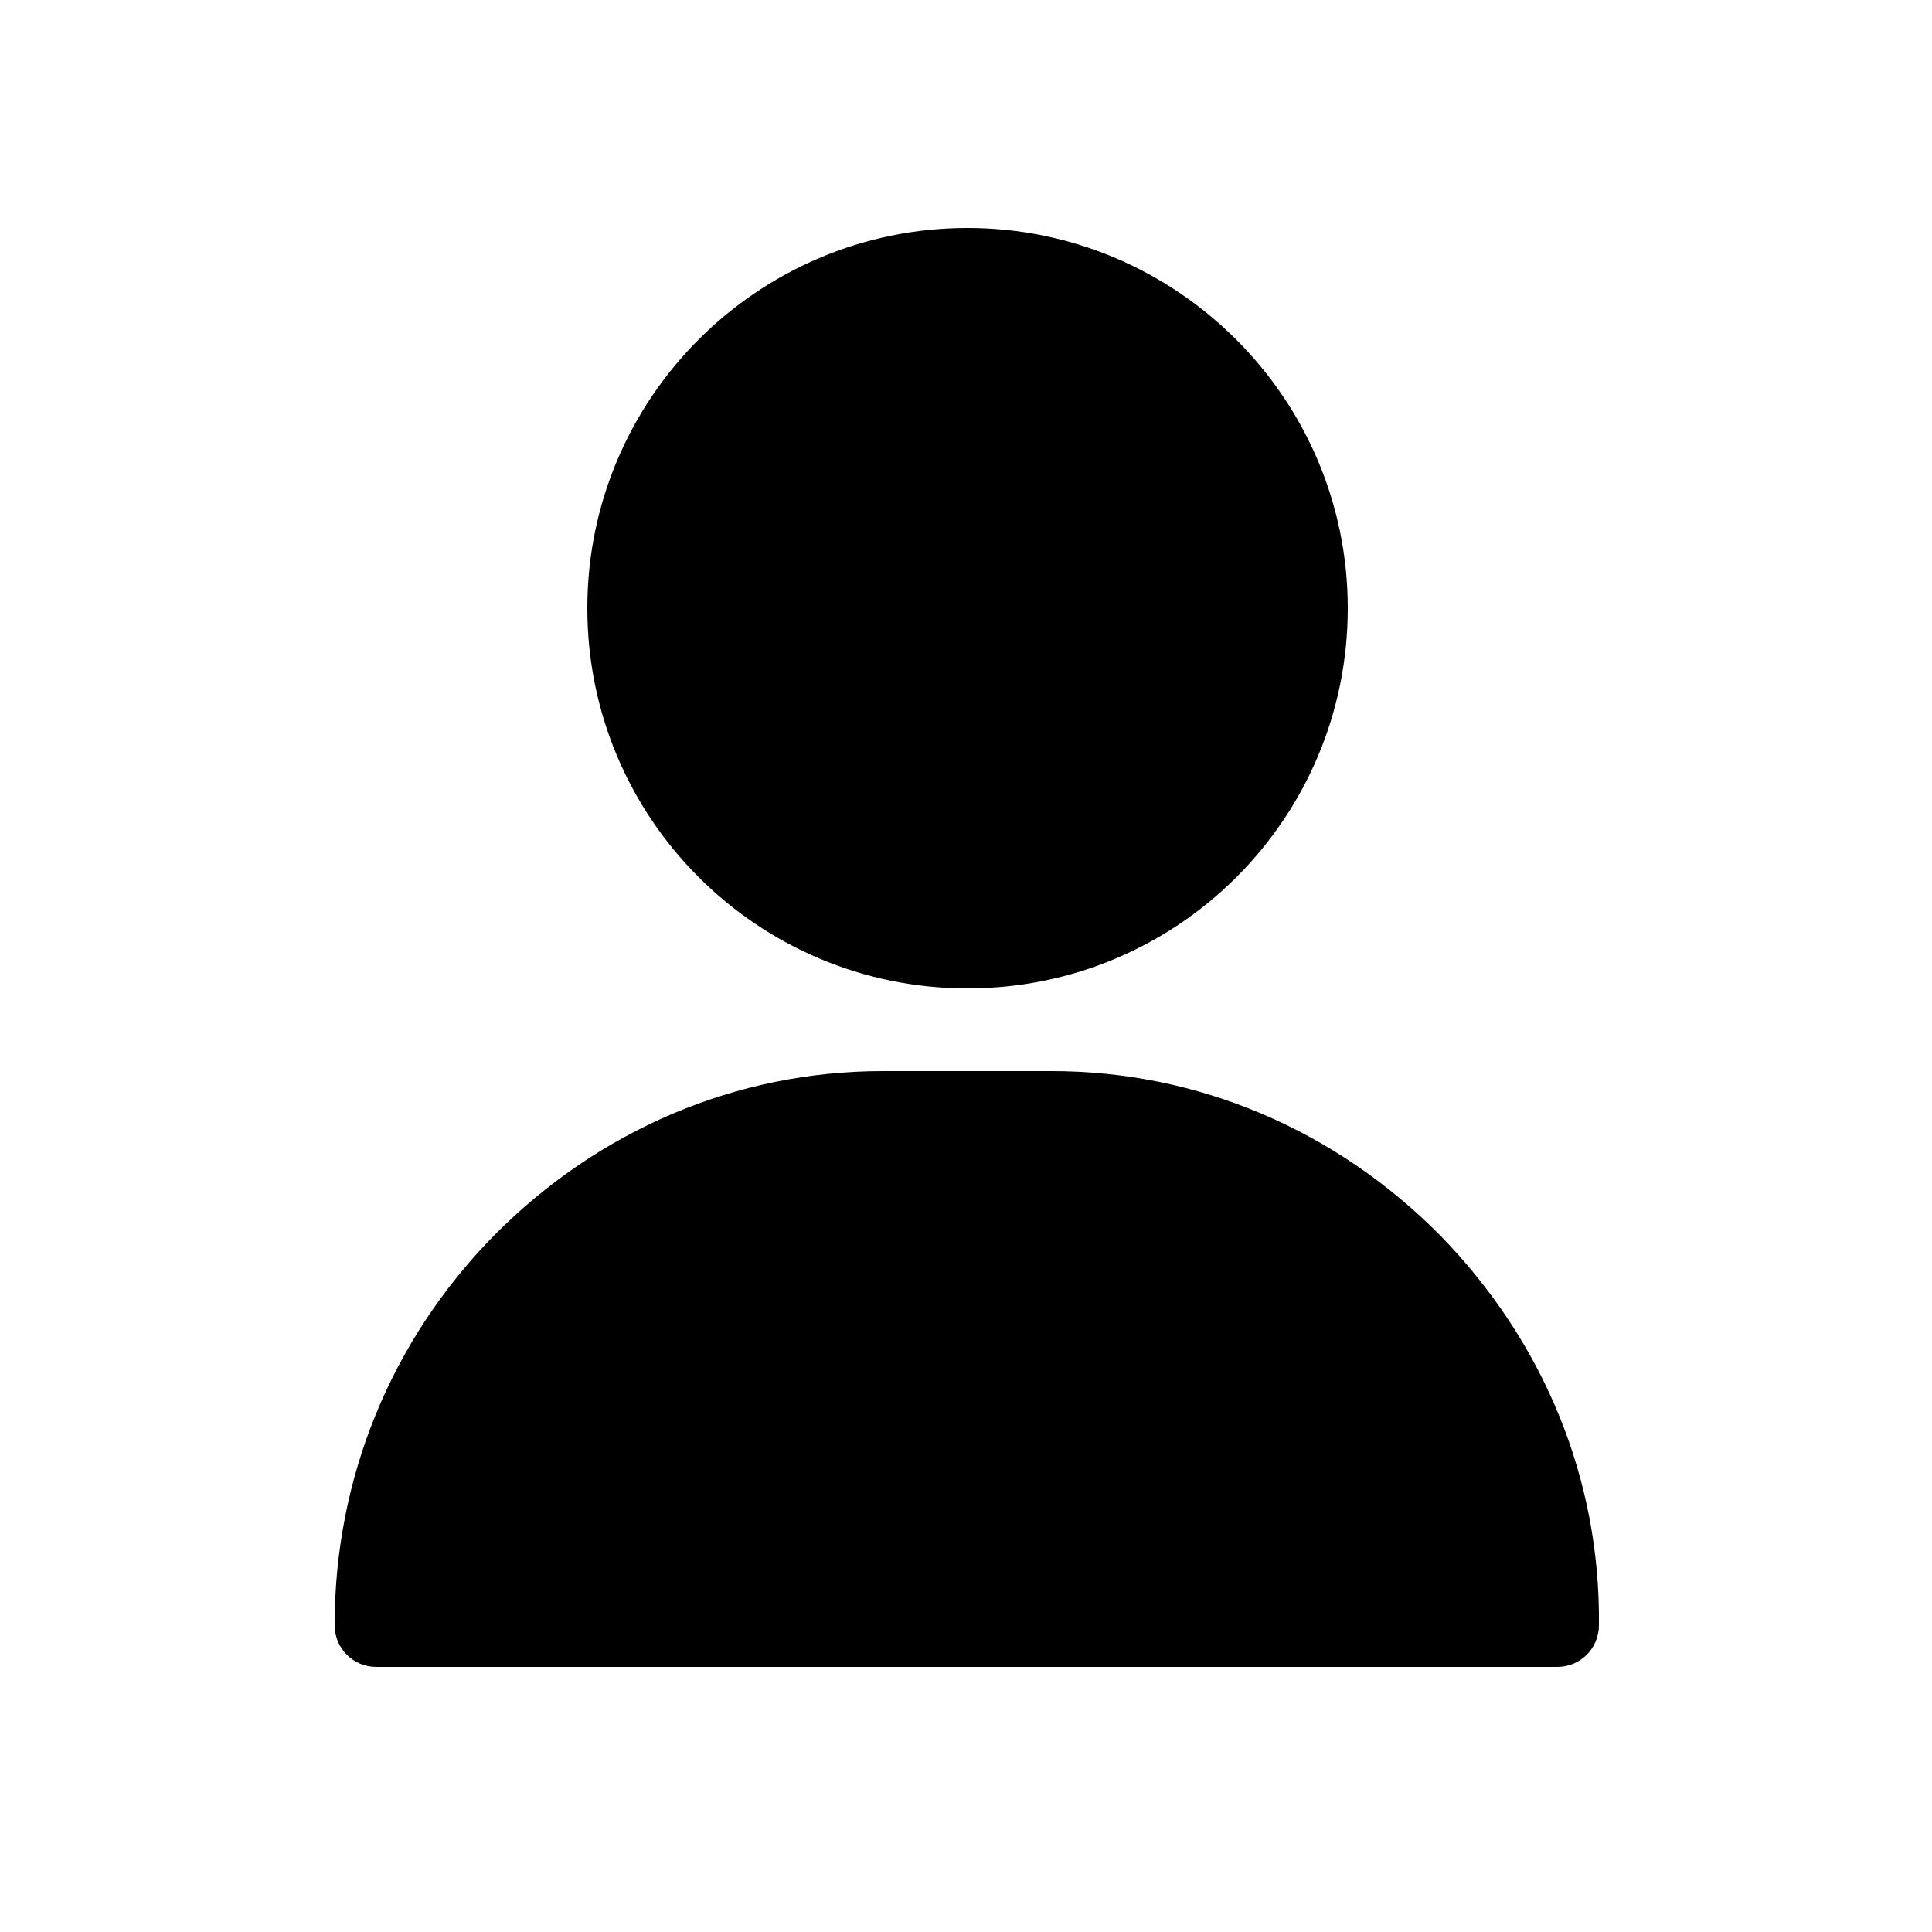 <?xml version="1.0" encoding="utf-8"?>
<!-- Generator: Adobe Illustrator 24.0.1, SVG Export Plug-In . SVG Version: 6.00 Build 0)  -->
<svg version="1.1" id="Layer_1" xmlns="http://www.w3.org/2000/svg" xmlns:xlink="http://www.w3.org/1999/xlink" x="0px" y="0px"
	 viewBox="0 0 250 250" style="enable-background:new 0 0 250 250;" xml:space="preserve">
<g>
	<g>
		<g>
			<path d="M125.2,29.5c-27.1,0-49.2,22-49.2,49.2s22,49.2,49.2,49.2s49.2-22,49.2-49.2S152.2,29.5,125.2,29.5z"/>
		</g>
	</g>
	<g>
		<g>
			<path d="M186.3,159.8c-13.5-13.6-31.3-21.2-50.2-21.2h-21.9c-18.9,0-36.7,7.6-50.2,21.2c-13.4,13.6-20.7,31.5-20.7,50.5
				c0,3,2.4,5.4,5.4,5.4h152.8c3,0,5.4-2.4,5.4-5.4C207.1,191.3,199.7,173.5,186.3,159.8z"/>
		</g>
	</g>
</g>
</svg>
